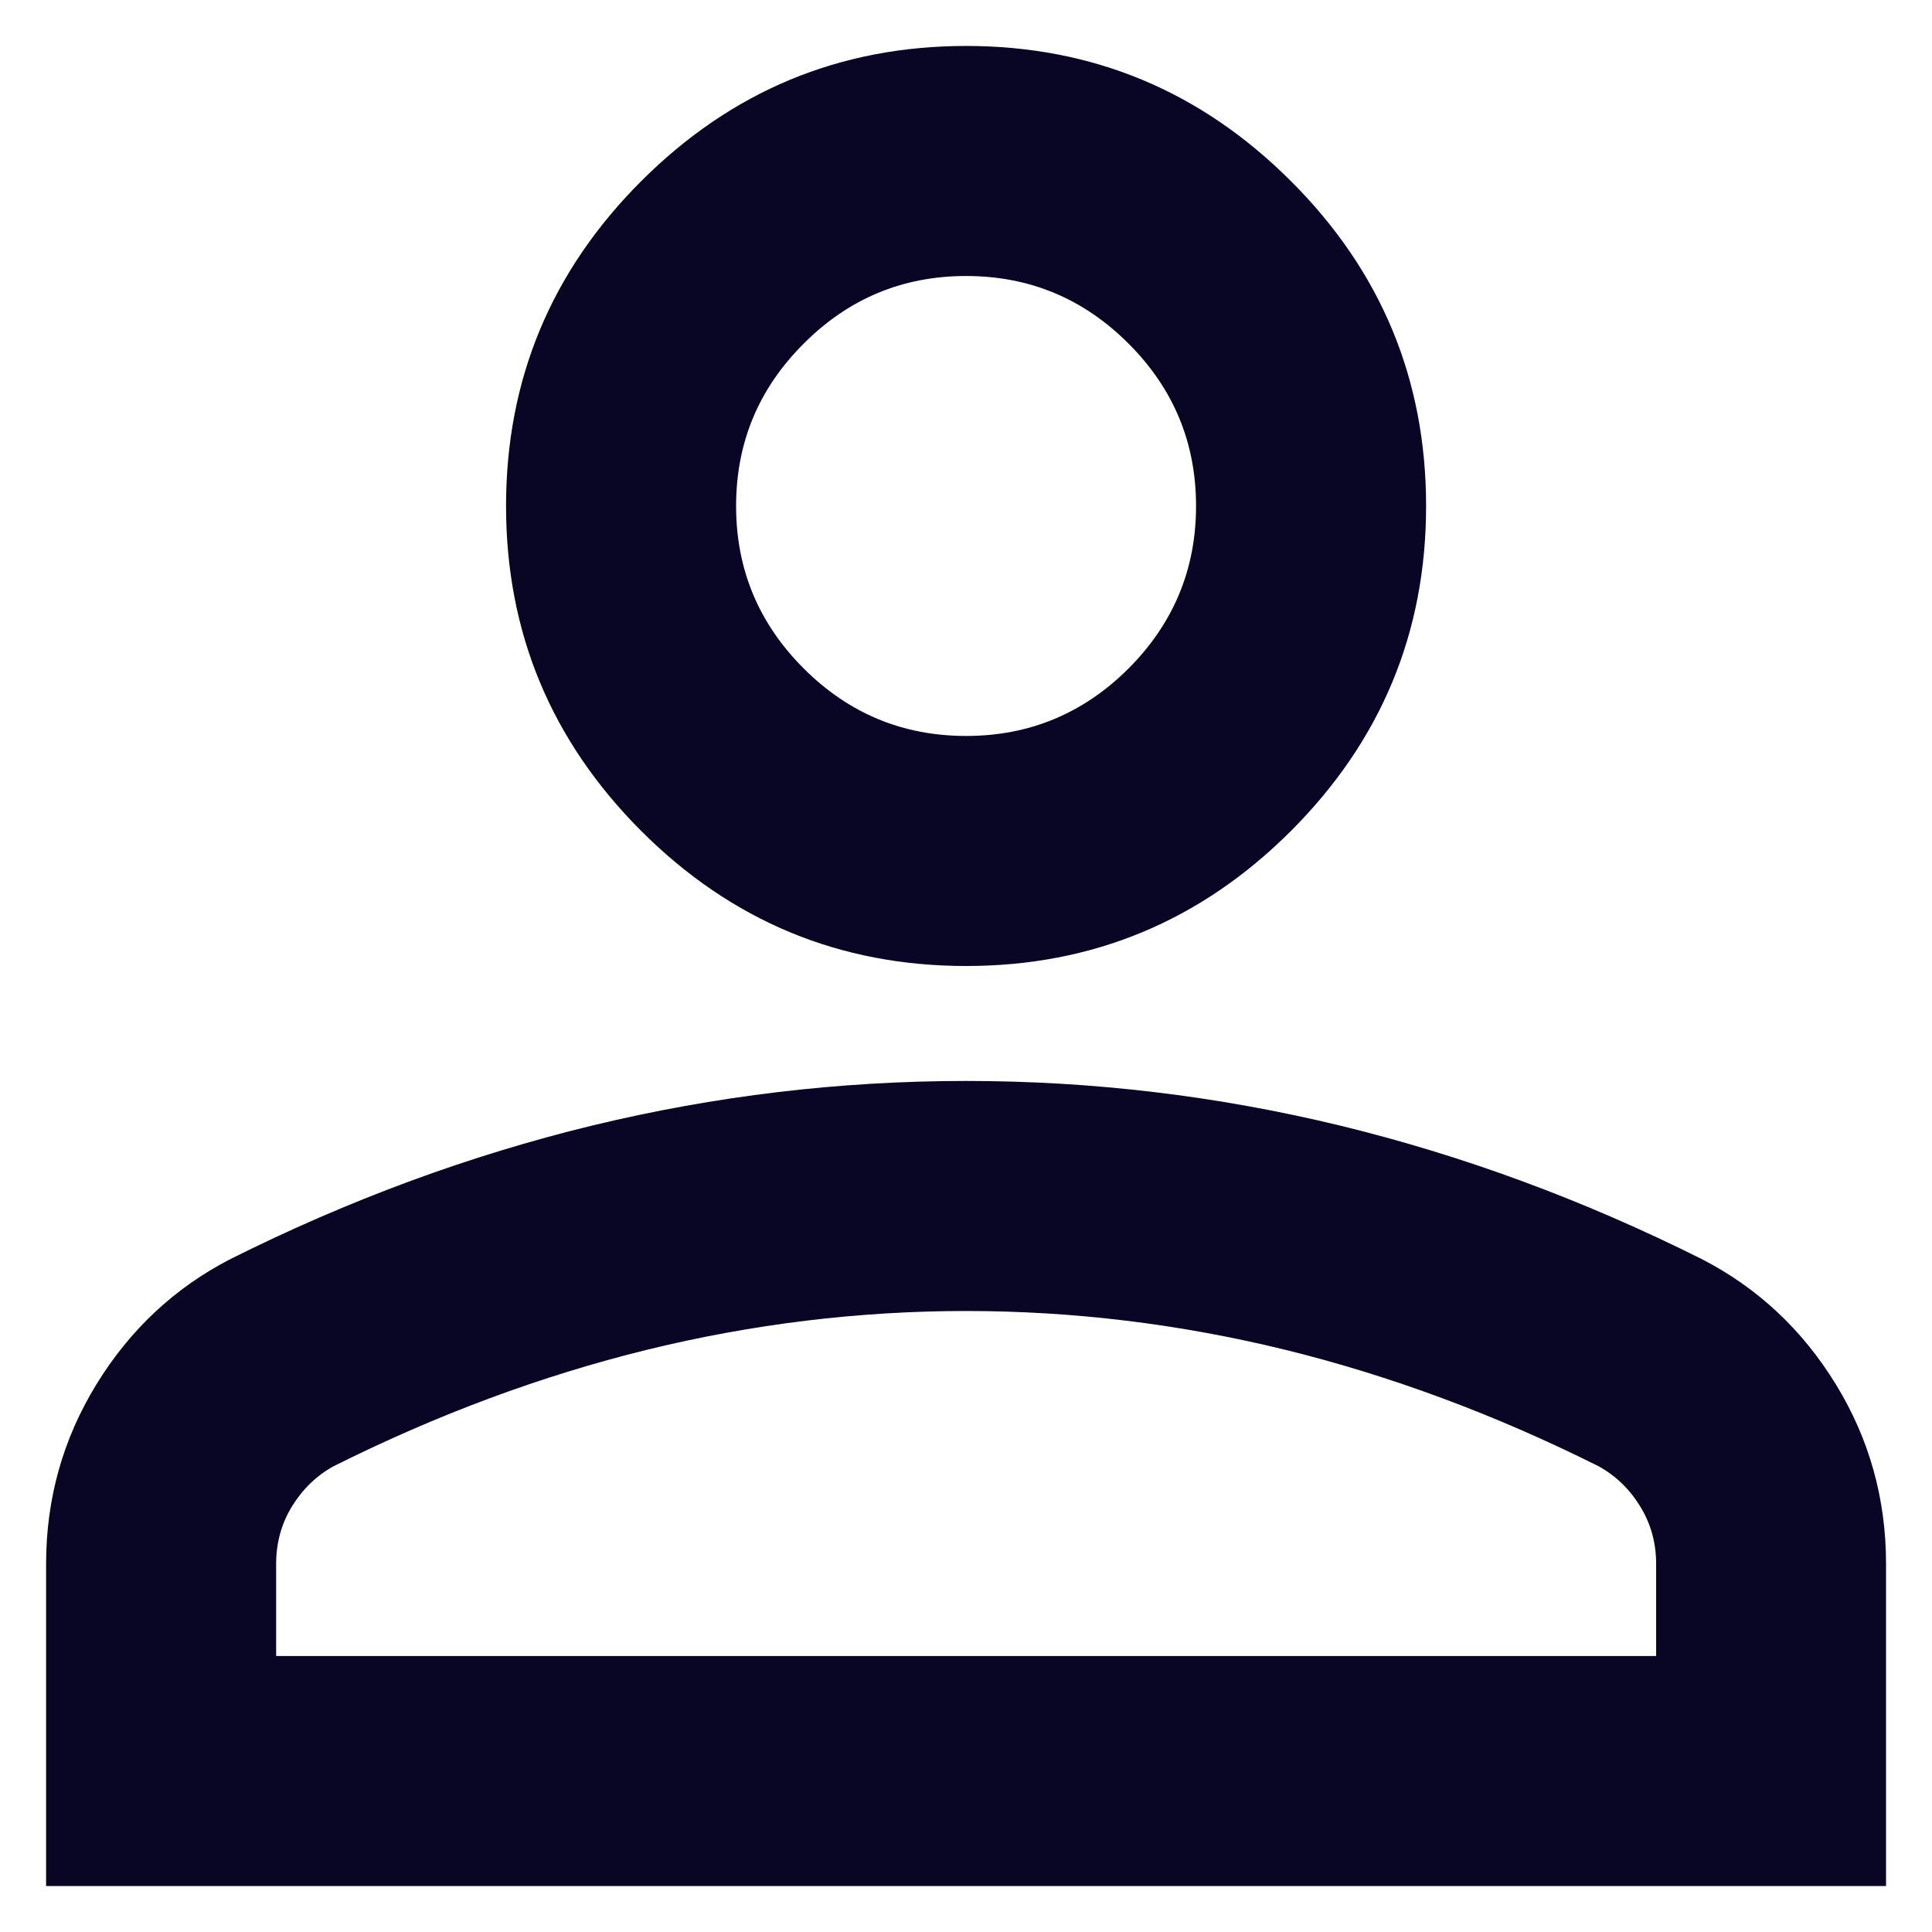 <svg width="14" height="14" viewBox="0 0 14 14" fill="none" xmlns="http://www.w3.org/2000/svg">
<path d="M7.001 7C6.084 7 5.299 6.674 4.646 6.021C3.994 5.368 3.667 4.583 3.667 3.667C3.667 2.75 3.994 1.965 4.646 1.313C5.299 0.66 6.084 0.333 7.001 0.333C7.917 0.333 8.702 0.66 9.355 1.313C10.008 1.965 10.334 2.75 10.334 3.667C10.334 4.583 10.008 5.368 9.355 6.021C8.702 6.674 7.917 7 7.001 7ZM0.334 13.667V11.333C0.334 10.861 0.456 10.427 0.699 10.031C0.942 9.635 1.265 9.333 1.667 9.125C2.528 8.694 3.403 8.372 4.292 8.156C5.181 7.941 6.084 7.833 7.001 7.833C7.917 7.833 8.82 7.941 9.709 8.156C10.598 8.372 11.473 8.694 12.334 9.125C12.737 9.333 13.06 9.635 13.303 10.031C13.546 10.427 13.667 10.861 13.667 11.333V13.667H0.334ZM2.001 12H12.001V11.333C12.001 11.181 11.963 11.042 11.886 10.917C11.81 10.792 11.709 10.694 11.584 10.625C10.834 10.25 10.077 9.969 9.313 9.781C8.549 9.594 7.778 9.5 7.001 9.5C6.223 9.5 5.452 9.594 4.688 9.781C3.924 9.969 3.167 10.25 2.417 10.625C2.292 10.694 2.192 10.792 2.115 10.917C2.039 11.042 2.001 11.181 2.001 11.333V12ZM7.001 5.333C7.459 5.333 7.851 5.17 8.178 4.844C8.504 4.517 8.667 4.125 8.667 3.667C8.667 3.208 8.504 2.816 8.178 2.49C7.851 2.163 7.459 2 7.001 2C6.542 2 6.15 2.163 5.824 2.49C5.497 2.816 5.334 3.208 5.334 3.667C5.334 4.125 5.497 4.517 5.824 4.844C6.15 5.17 6.542 5.333 7.001 5.333Z" fill="#080525"/>
</svg>
